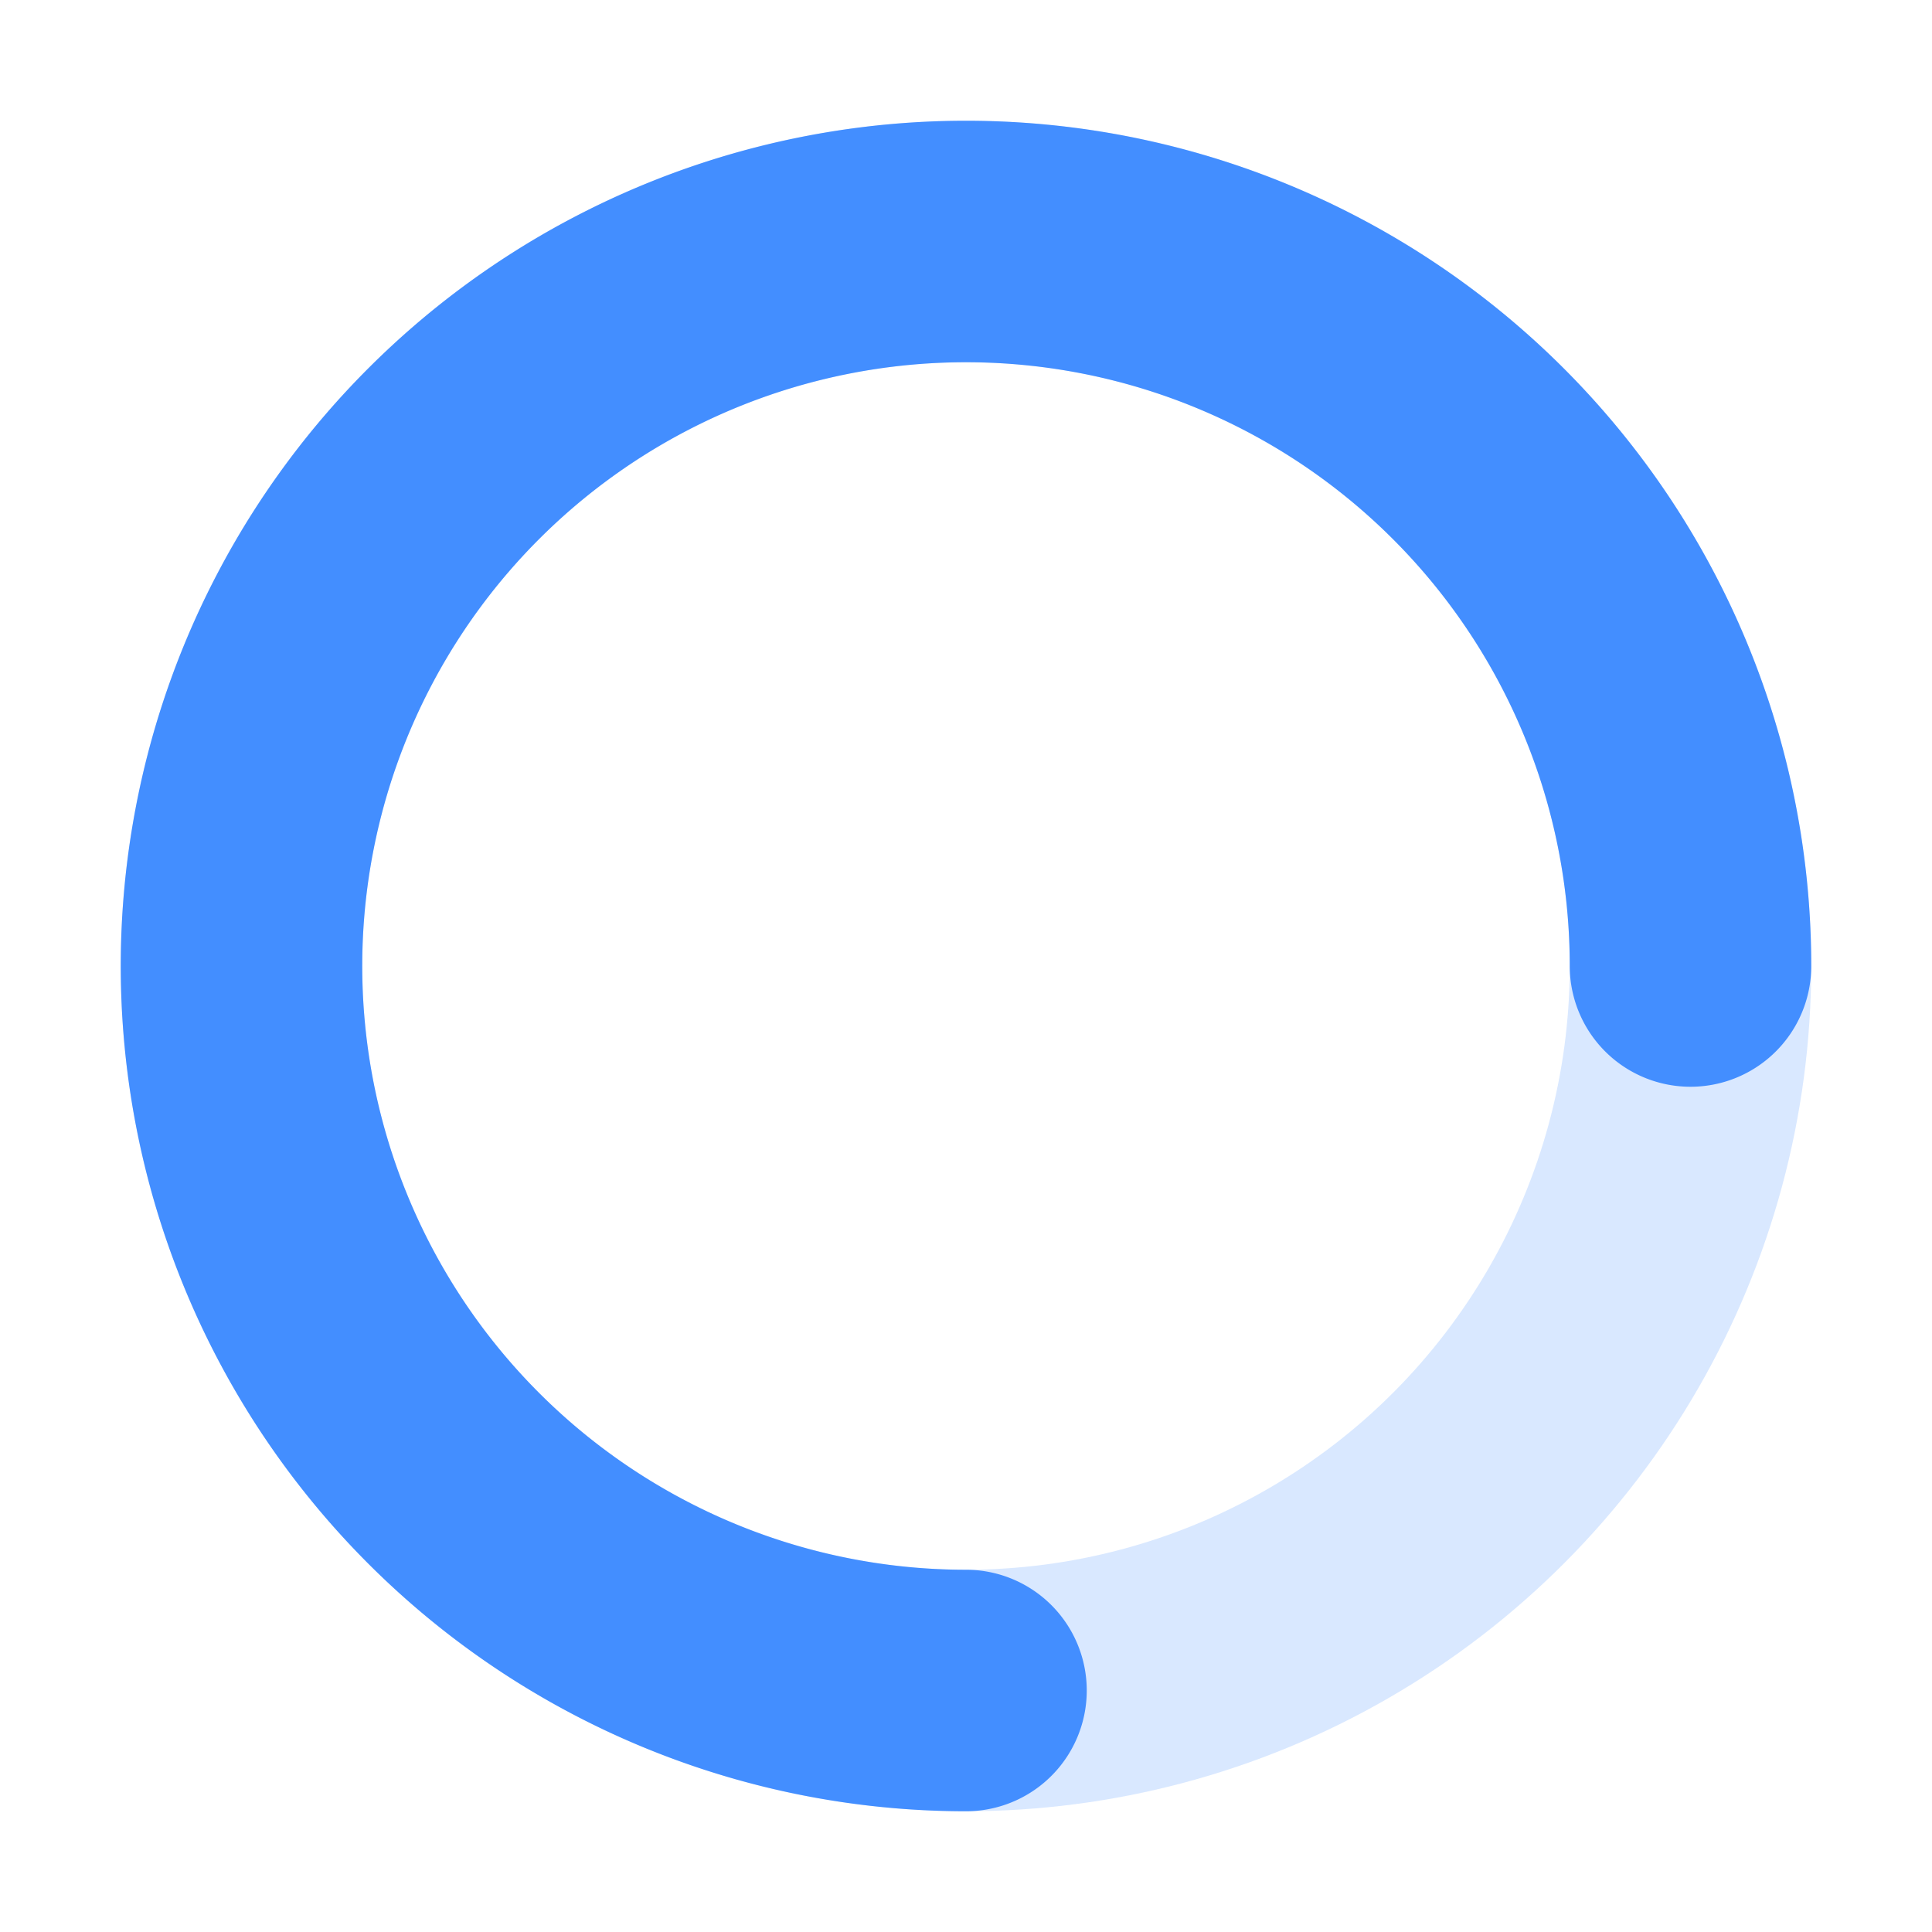 <svg width="32" height="32" viewBox="0 0 32 32" fill="none" stroke="#438EFF" xmlns="http://www.w3.org/2000/svg">
  <circle
    cx="16"
    cy="16"
    r="12"
    stroke="#438EFF"
    stroke-width="4"
    stroke-linecap="round"
    opacity="0.2"
  />
  <path
    d="M28 16a12 12 0 1 0-12 12"
    stroke="#438EFF"
    stroke-width="4"
    stroke-linecap="round"
  >
    <animateTransform
      attributeName="transform"
      type="rotate"
      from="0 16 16"
      to="360 16 16"
      dur="0.9s"
      repeatCount="indefinite"
    />
  </path>
</svg>
